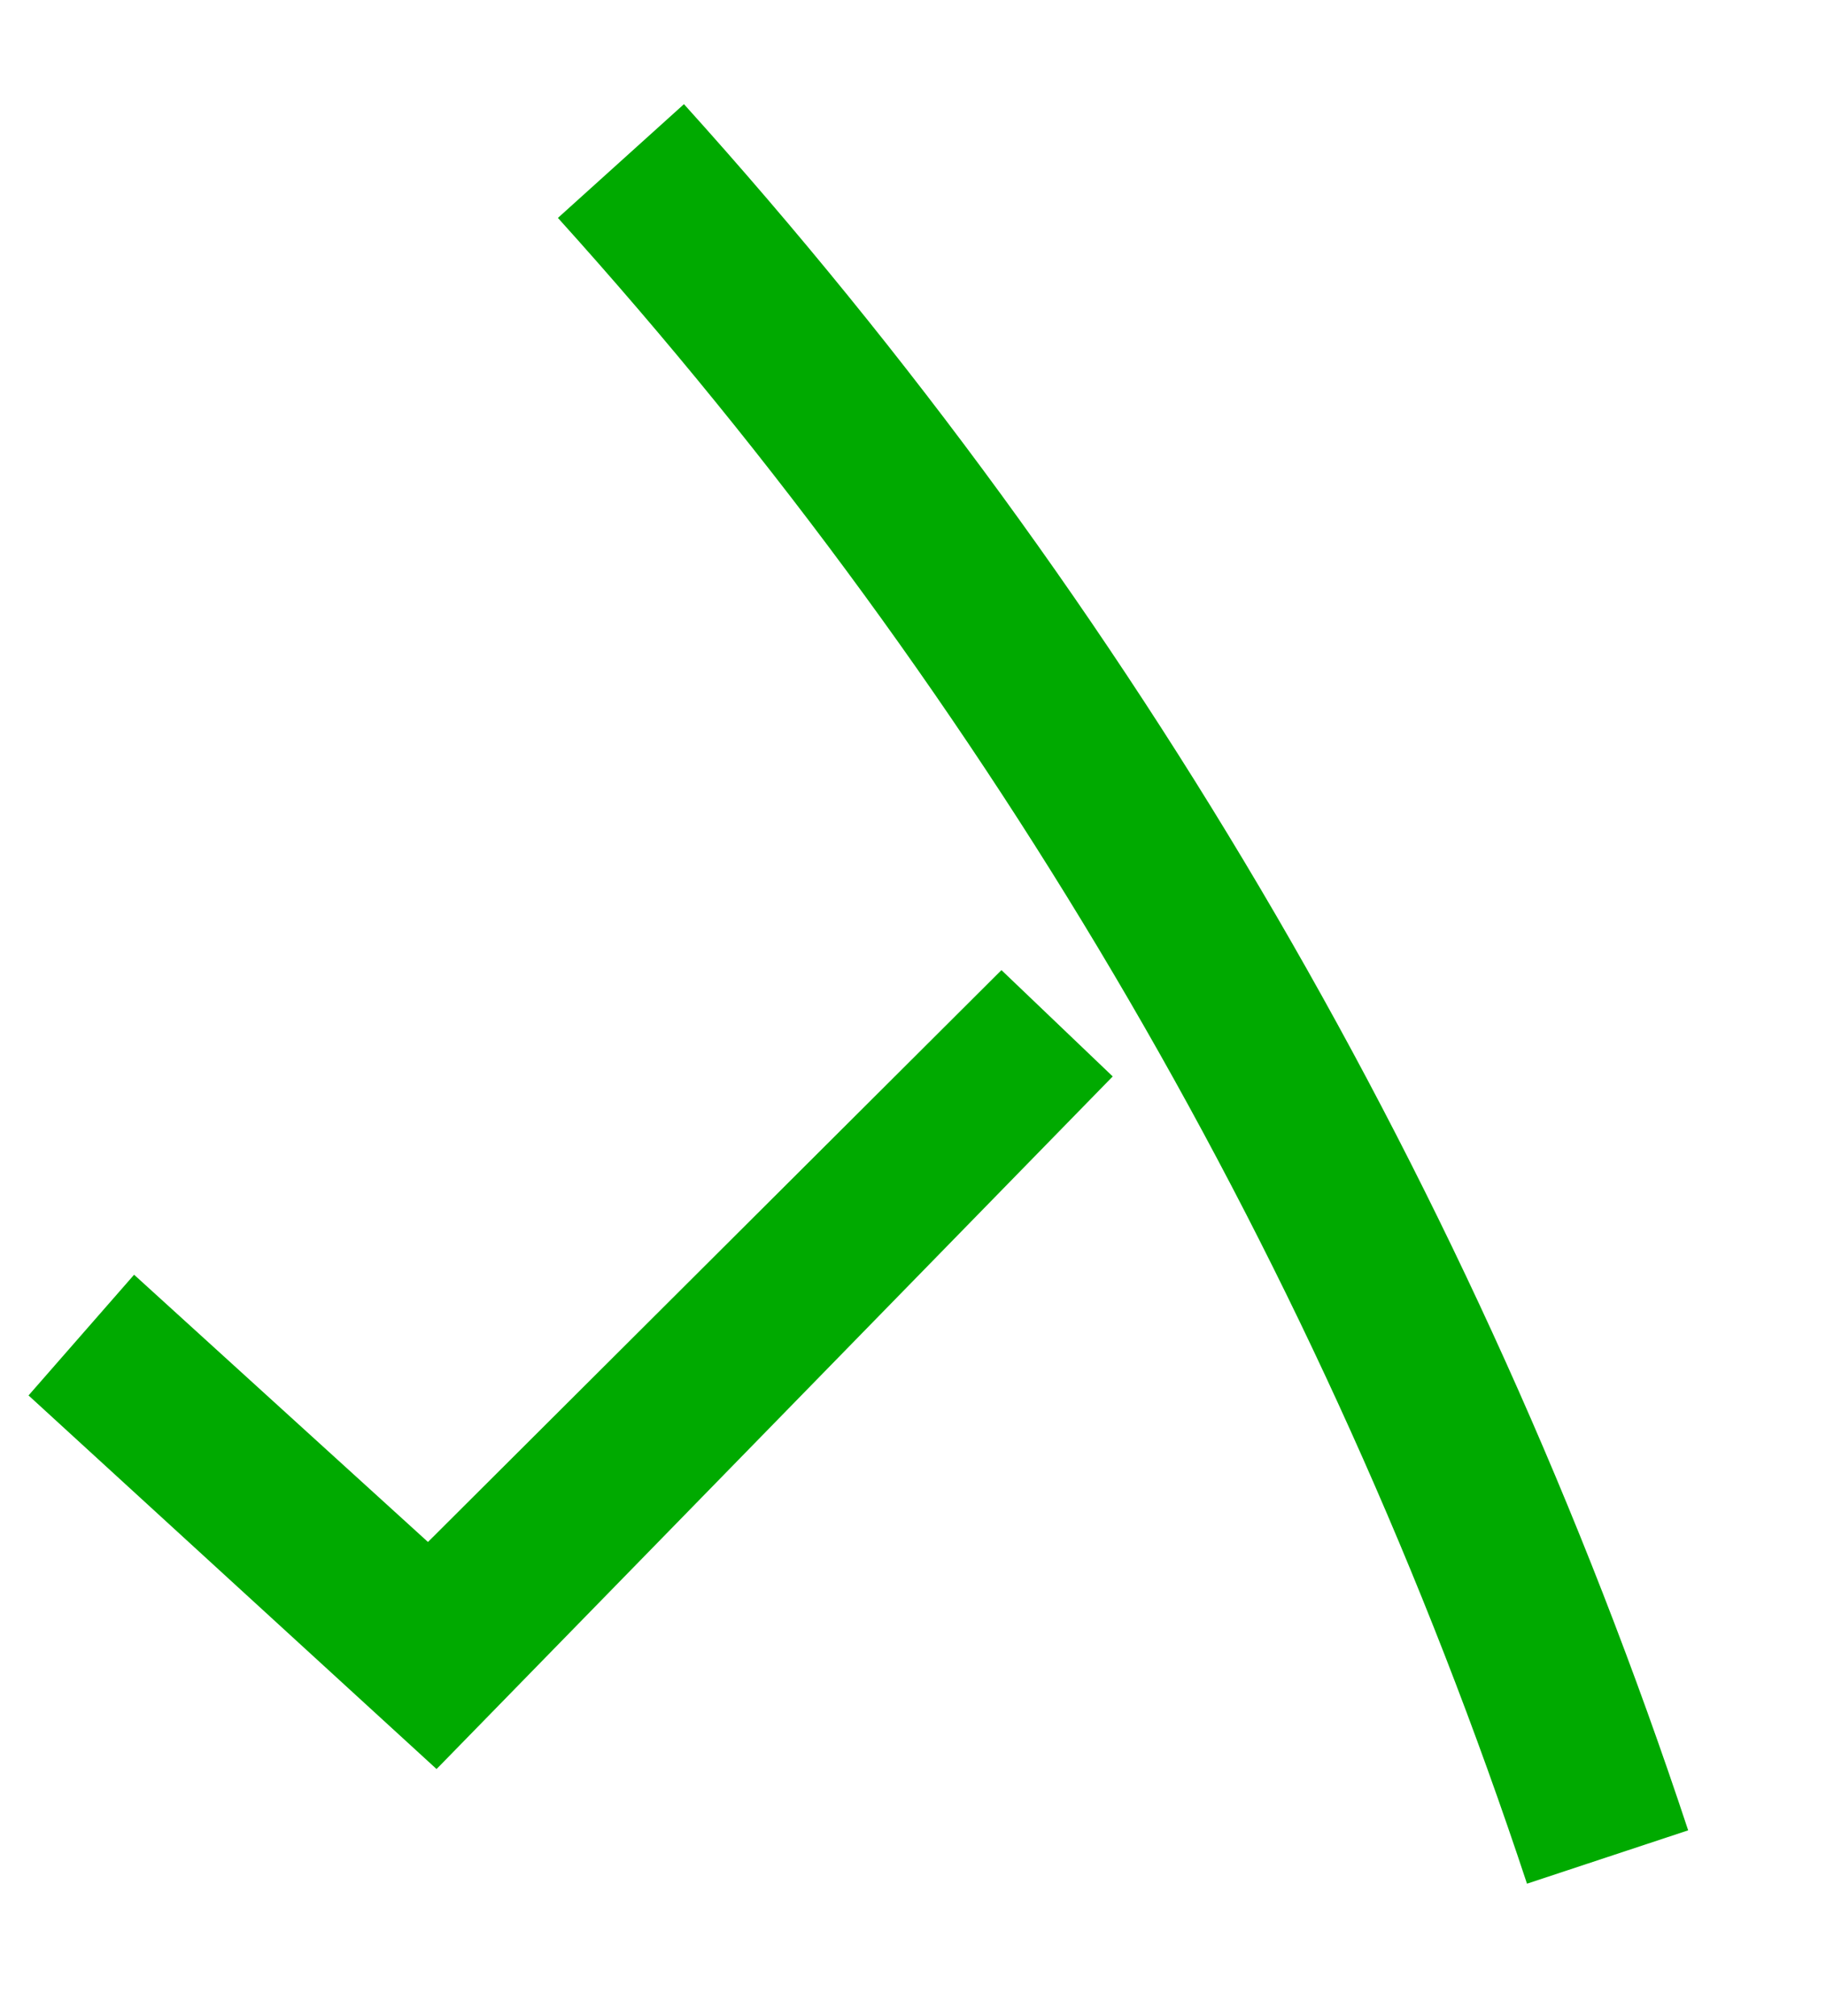 <svg width="48" height="53" viewBox="0 0 48 53" fill="none" xmlns="http://www.w3.org/2000/svg">
<path d="M17.979 2.738C29.83 15.868 38.82 31.32 44.377 48.112L40.14 49.514C34.778 33.31 26.103 18.398 14.666 5.728L17.979 2.738Z" fill="#00AA00"/>
<path fill-rule="evenodd" clip-rule="evenodd" d="M26.325 25.5L11.25 40.532L3.525 33.507L0.75 36.68L11.475 46.5L11.55 46.425L29.25 28.295L26.325 25.5Z" fill="#00AA00"/>
</svg>
